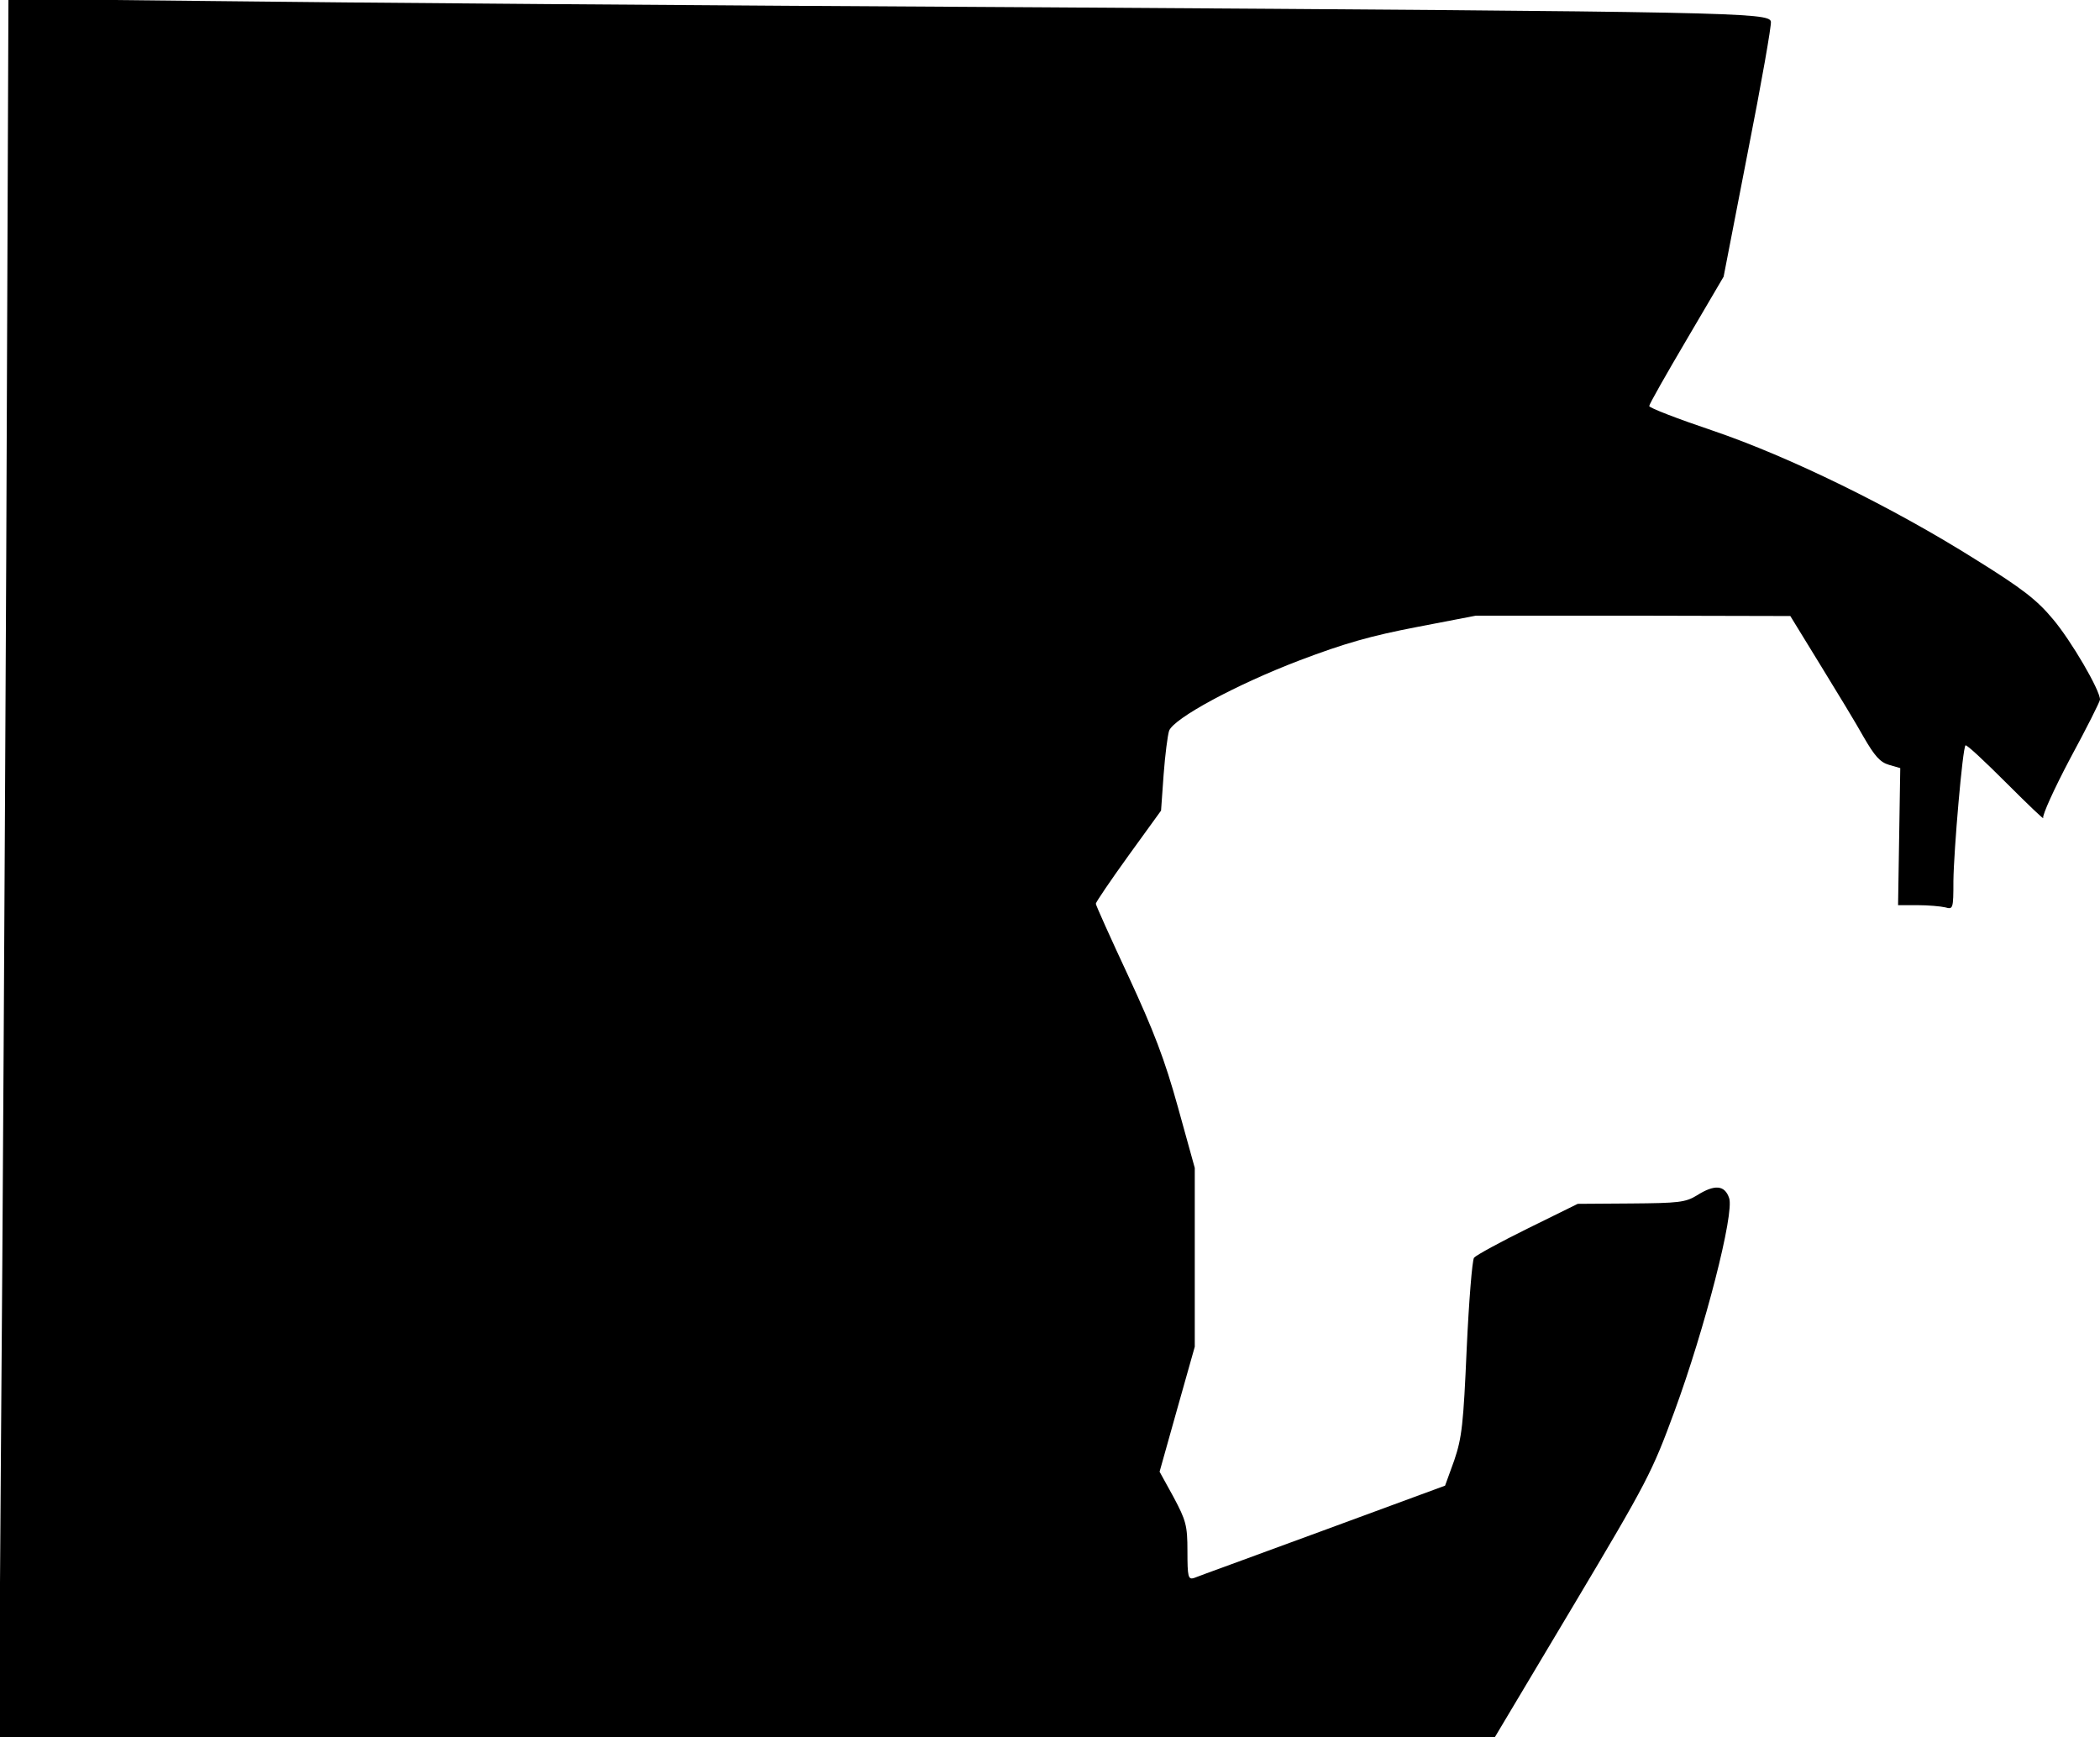 <?xml version="1.0" standalone="no"?>
<!DOCTYPE svg PUBLIC "-//W3C//DTD SVG 20010904//EN"
 "http://www.w3.org/TR/2001/REC-SVG-20010904/DTD/svg10.dtd">
<svg version="1.0" xmlns="http://www.w3.org/2000/svg"
 width="573pt" height="474pt" viewBox="0 0 573 474"
 preserveAspectRatio="xMidYMid meet">
<g transform="translate(0,474) scale(0.1,-0.1)"
fill="#000000" stroke="none">
<path fill="#000000" stroke="none" d="M17 3214 c-4 -841 -10 -1908 -14 -2372
l-6 -842 2041 0 2041 0 213 357 c204 342 216 366 277 532 83 226 164 541 149
582 -12 35 -39 38 -88 7 -31 -19 -50 -21 -180 -22 l-145 -1 -136 -67 c-75 -37
-141 -73 -147 -80 -5 -7 -14 -118 -20 -248 -9 -206 -13 -243 -34 -305 l-25
-69 -334 -123 c-184 -68 -342 -125 -351 -129 -16 -5 -18 3 -18 73 0 71 -4 84
-38 148 l-38 69 48 171 48 170 0 244 0 244 -46 166 c-36 130 -66 208 -135 357
-49 105 -89 194 -89 198 0 4 40 63 89 131 l89 123 7 98 c4 54 11 108 15 120
13 34 183 126 356 192 124 47 195 67 320 91 l161 31 429 0 429 -1 81 -132 c45
-73 99 -162 119 -198 30 -52 45 -69 69 -76 l31 -9 -3 -187 -3 -187 53 0 c29 0
63 -3 76 -6 21 -6 22 -4 22 72 1 83 25 363 33 370 3 3 53 -44 112 -103 59 -59
104 -102 100 -95 -3 7 30 80 74 163 45 83 81 155 81 160 0 26 -79 161 -128
219 -44 53 -84 84 -211 163 -227 143 -509 281 -718 352 -95 32 -173 62 -173
67 0 5 46 86 102 181 l101 172 66 340 c37 187 65 347 63 356 -5 25 -100 27
-1982 39 -932 5 -1950 13 -2261 17 l-566 6 -6 -1529z"/>
</g>
</svg>
